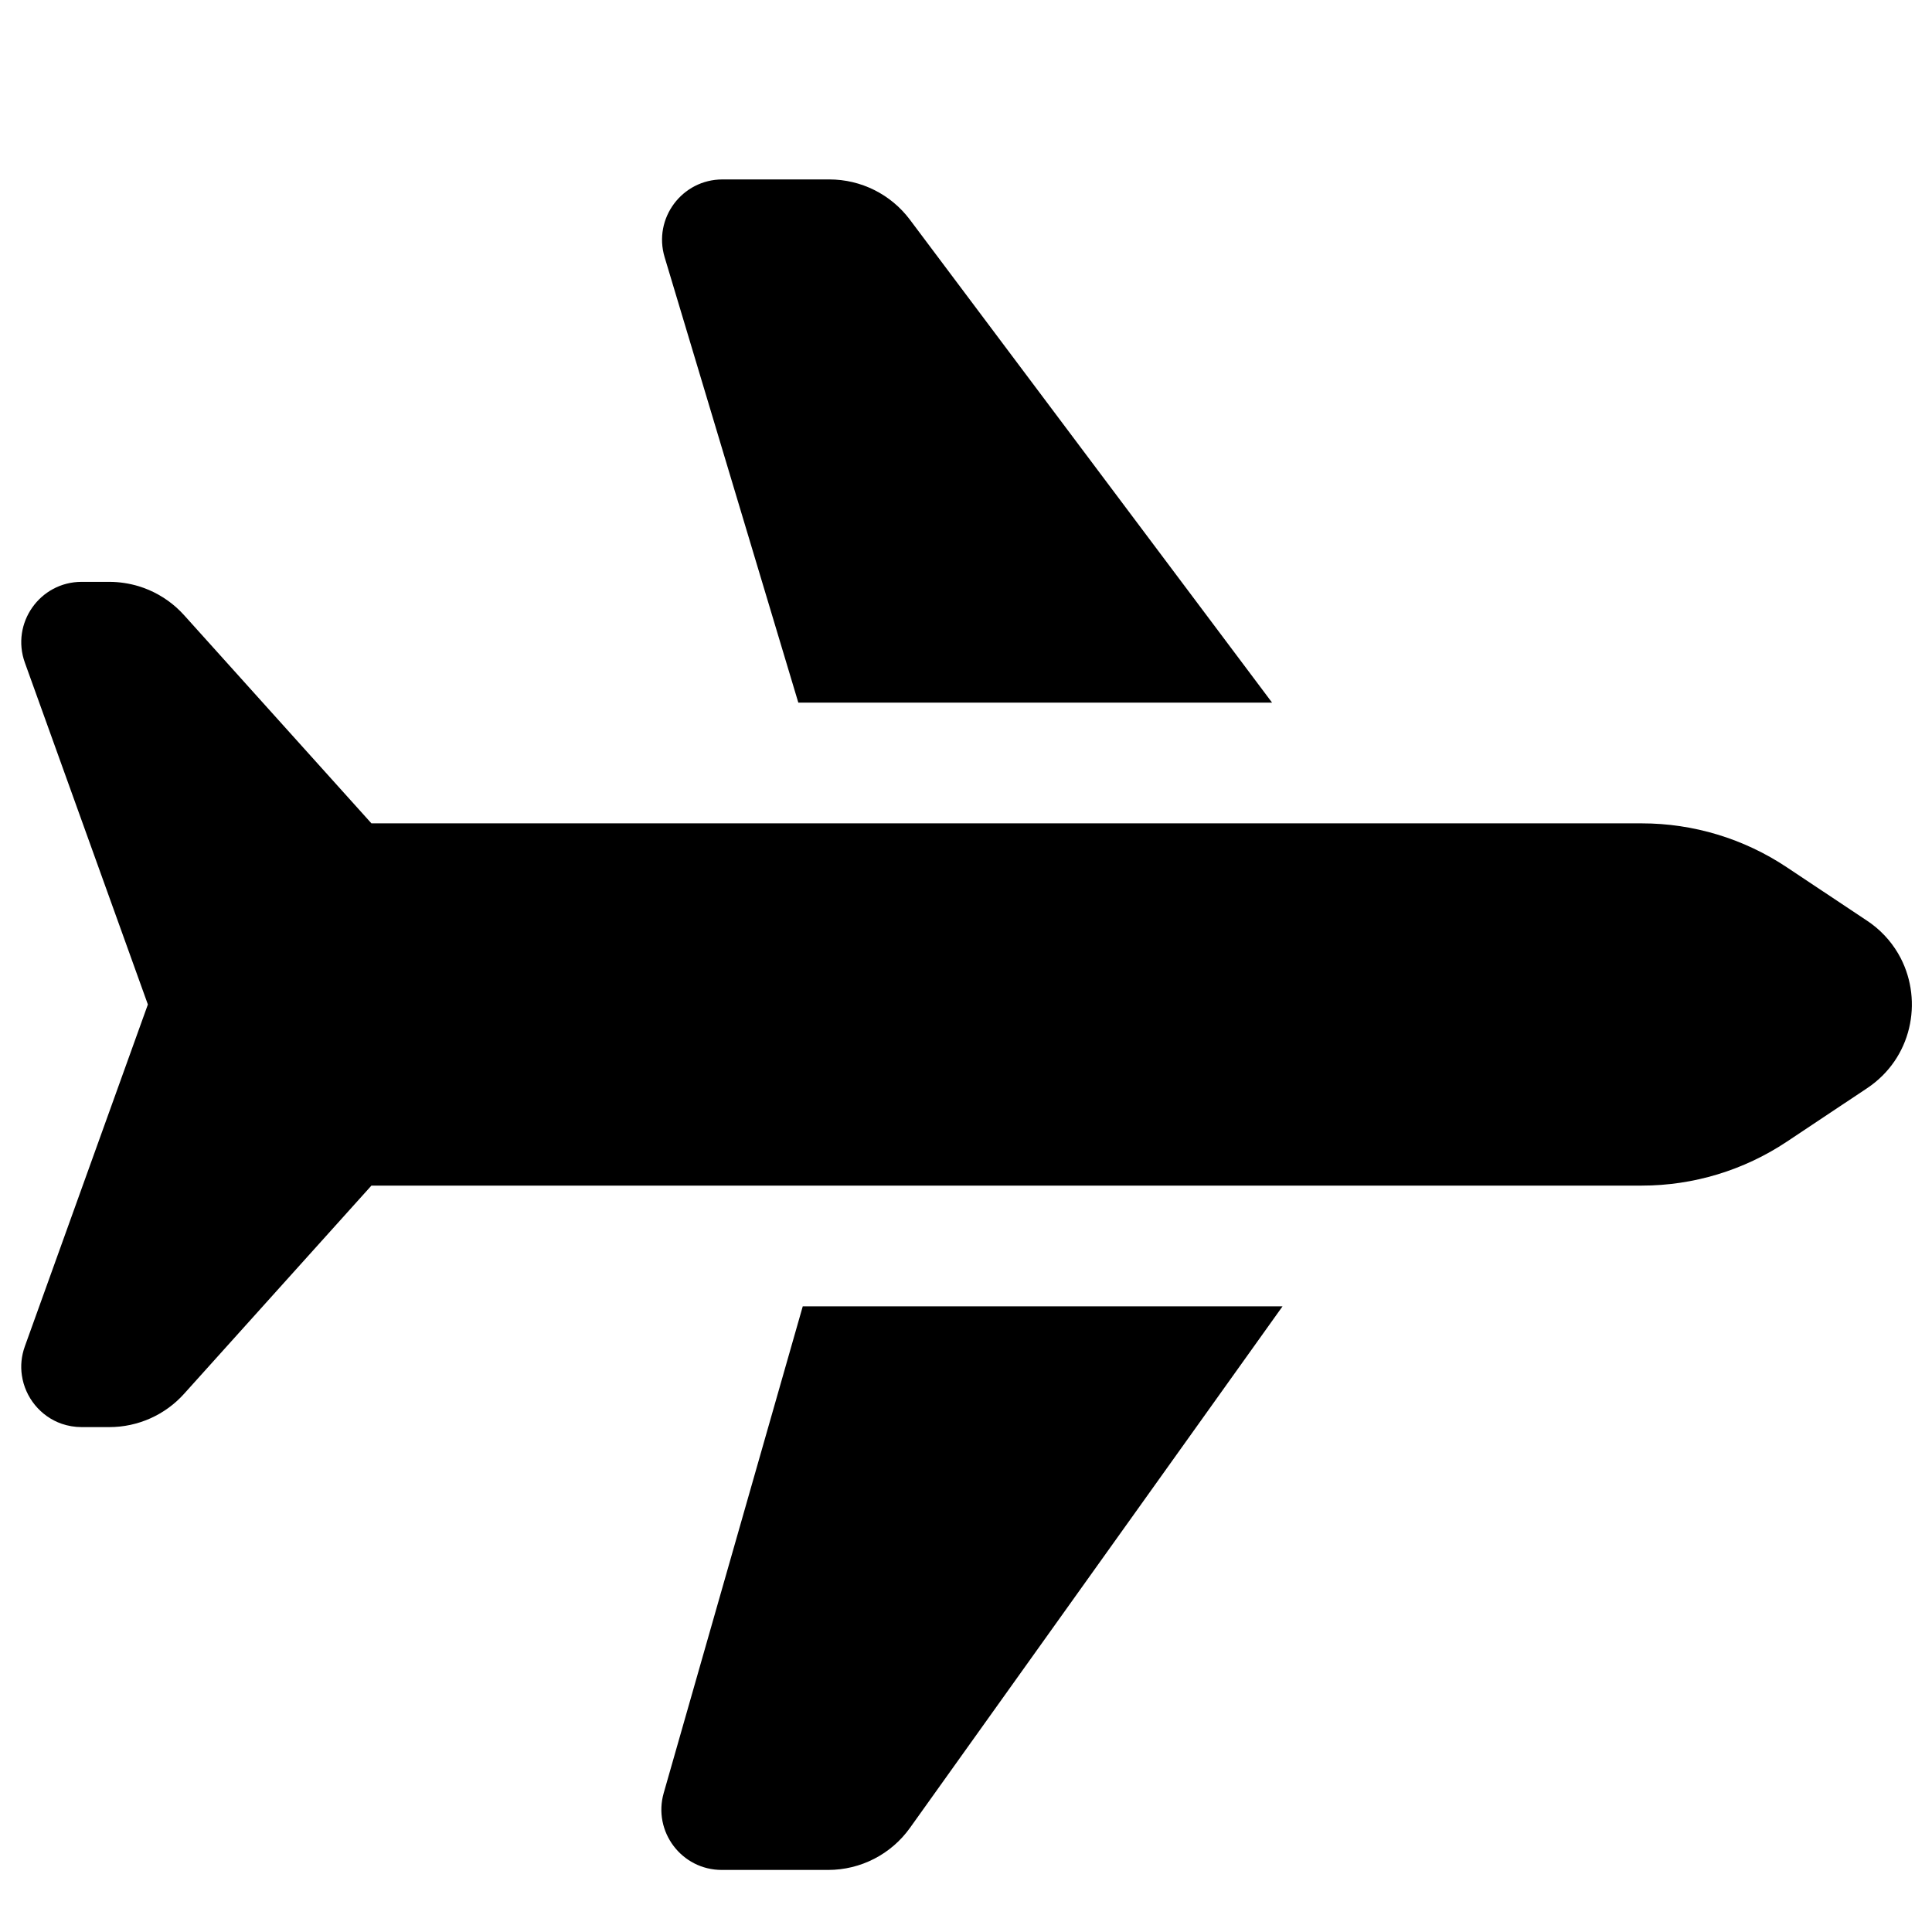 <svg width="24" height="24" viewBox="0 0 24 24" fill="none" xmlns="http://www.w3.org/2000/svg">
<path d="M11.303 2.729C11.067 2.414 10.696 2.229 10.303 2.229L8.975 2.229C8.472 2.229 8.112 2.713 8.256 3.194L9.917 8.728L15.802 8.728L11.303 2.729Z" fill="black"/>
<path d="M22.197 10.774C21.663 10.418 21.036 10.228 20.395 10.228L4.614 10.228L2.287 7.642C2.257 7.609 2.226 7.578 2.193 7.548C2.057 7.426 1.896 7.335 1.722 7.282C1.605 7.247 1.482 7.228 1.358 7.228H1.014C0.495 7.228 0.133 7.743 0.309 8.232L1.837 12.478L0.309 16.724C0.265 16.846 0.254 16.97 0.272 17.087C0.312 17.359 0.502 17.595 0.767 17.687C0.844 17.713 0.927 17.728 1.014 17.728H1.358C1.712 17.728 2.05 17.578 2.287 17.314L4.614 14.728L20.395 14.728C21.036 14.728 21.663 14.538 22.197 14.182L23.194 13.518C23.75 13.147 23.889 12.441 23.611 11.902C23.527 11.74 23.406 11.593 23.247 11.475C23.229 11.463 23.212 11.45 23.194 11.438L22.197 10.774Z" fill="black"/>
<path d="M15.932 16.228L11.305 22.705C11.071 23.034 10.692 23.229 10.288 23.229H8.966C8.467 23.229 8.108 22.752 8.245 22.273L9.972 16.228L15.932 16.228Z" fill="black"/>
</svg>
